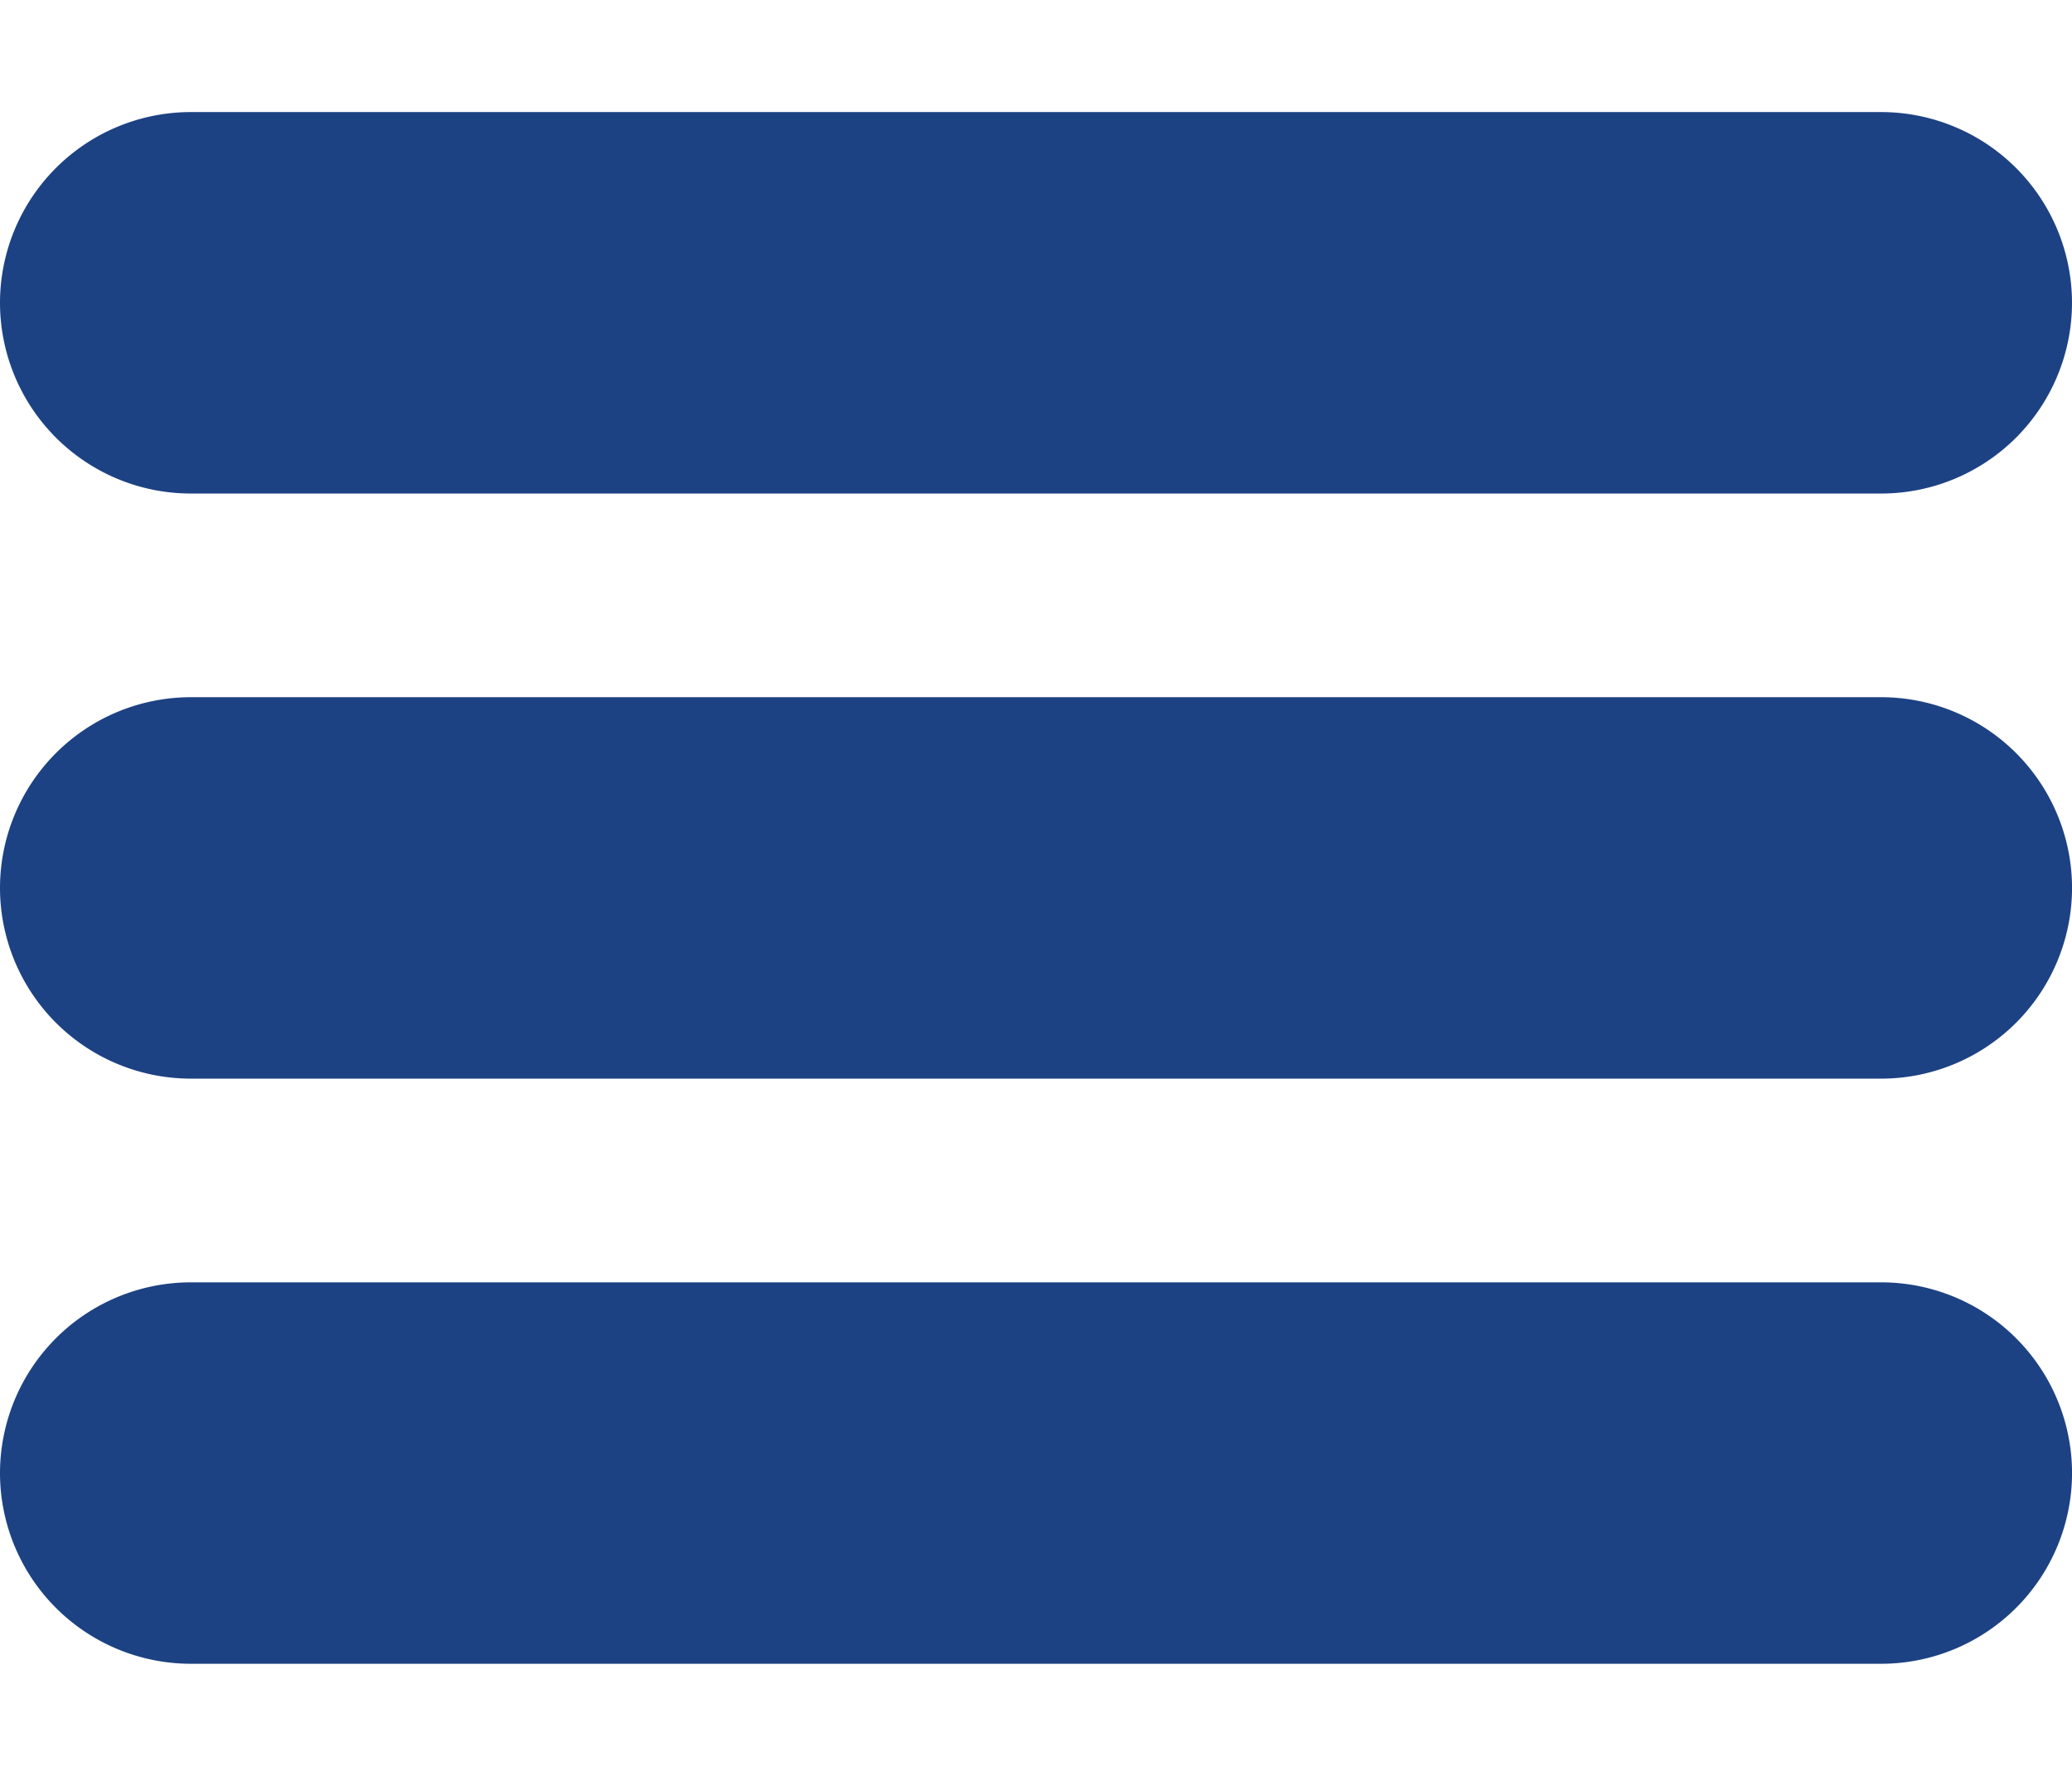 <svg width="35" height="30" viewBox="0 0 50 38" fill="none" xmlns="http://www.w3.org/2000/svg"><path d="M45.399.276H4.6A4.607 4.607 0 0 0 0 4.88a4.607 4.607 0 0 0 4.601 4.602H45.4A4.607 4.607 0 0 0 50 4.88 4.607 4.607 0 0 0 45.399.276zM45.399 14.397H4.6A4.607 4.607 0 0 0 0 19.002a4.606 4.606 0 0 0 4.601 4.6H45.4a4.607 4.607 0 0 0 4.601-4.6 4.607 4.607 0 0 0-4.601-4.605zM45.399 28.518H4.6A4.607 4.607 0 0 0 0 33.123a4.606 4.606 0 0 0 4.601 4.6H45.4a4.607 4.607 0 0 0 4.601-4.6 4.607 4.607 0 0 0-4.601-4.605z" fill="#1D4283"/></svg>